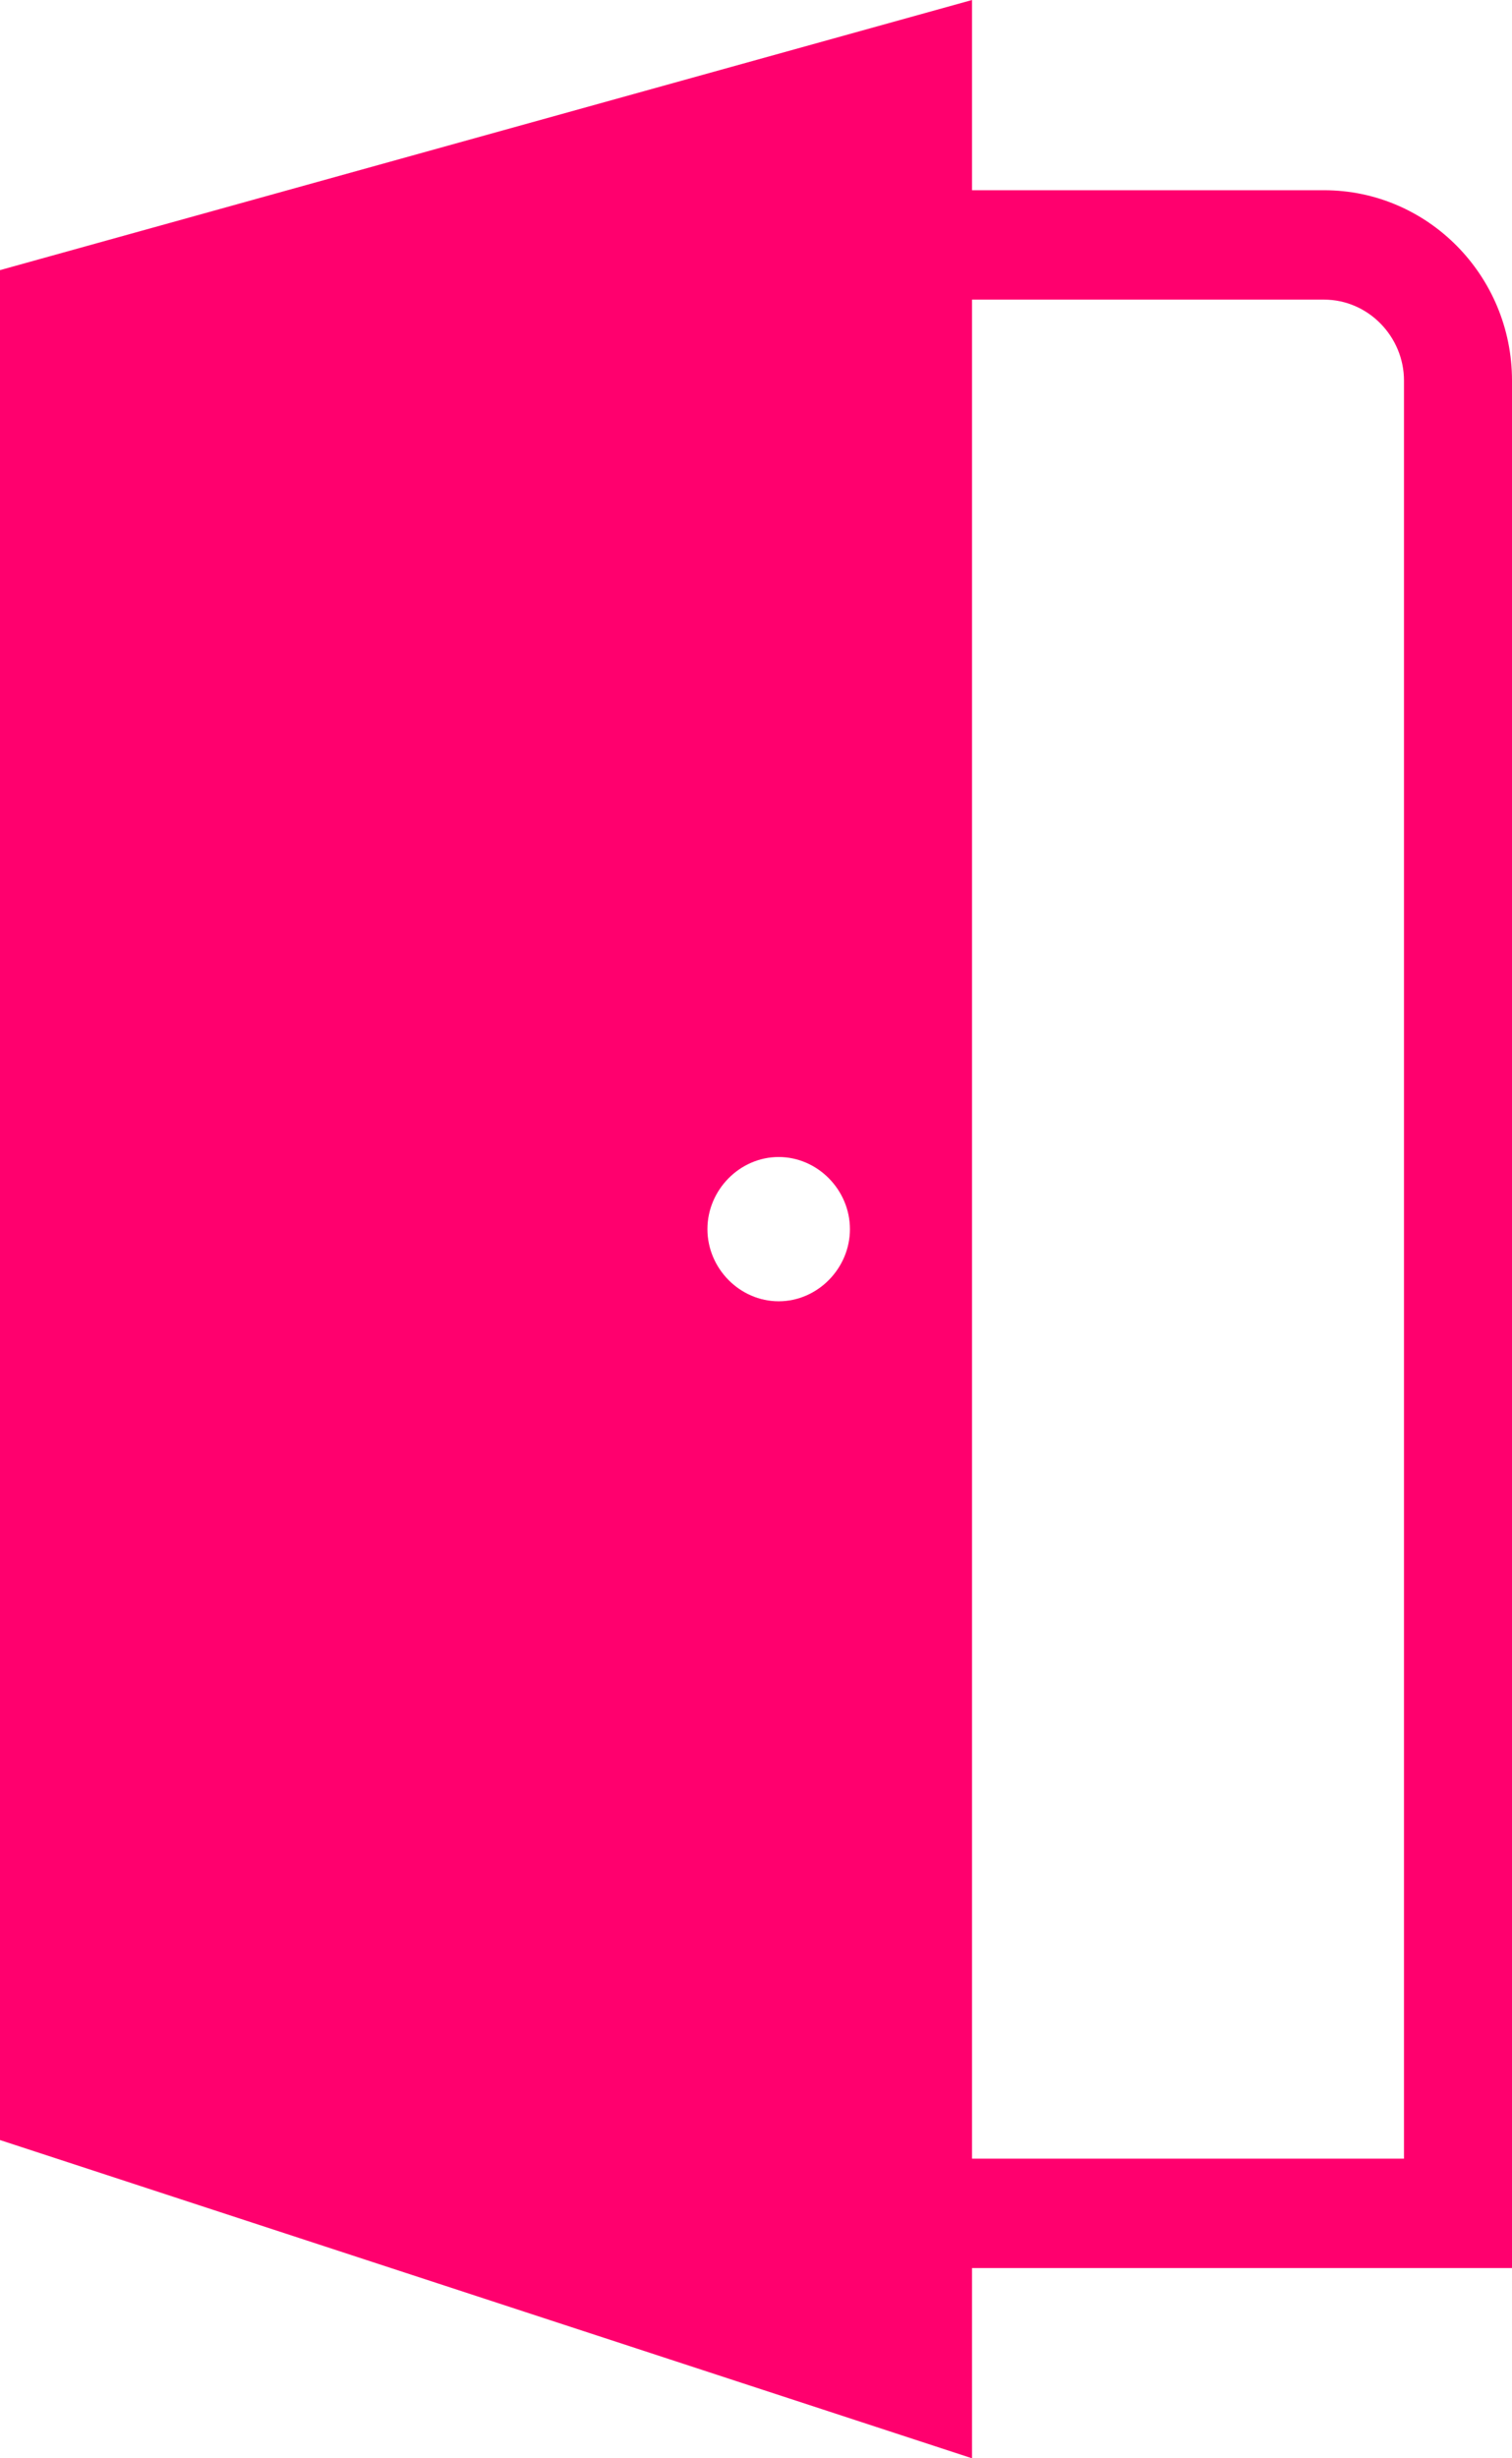 <svg width="16" height="26" viewBox="0 0 16 26" fill="none" xmlns="http://www.w3.org/2000/svg">
<path d="M14.011 2.012H10.286V0L0 2.857V22.634L10.286 26V23.988H16V4.025C16 2.915 15.109 2.012 14.011 2.012ZM8.24 13.763C7.829 13.763 7.486 13.416 7.486 13C7.486 12.584 7.829 12.237 8.24 12.237C8.651 12.237 8.994 12.584 8.994 13C8.994 13.416 8.651 13.763 8.24 13.763ZM14.857 22.831H10.286V3.169H14.011C14.48 3.169 14.857 3.562 14.857 4.025V22.831Z" fill="#FF006E"/>
</svg>
